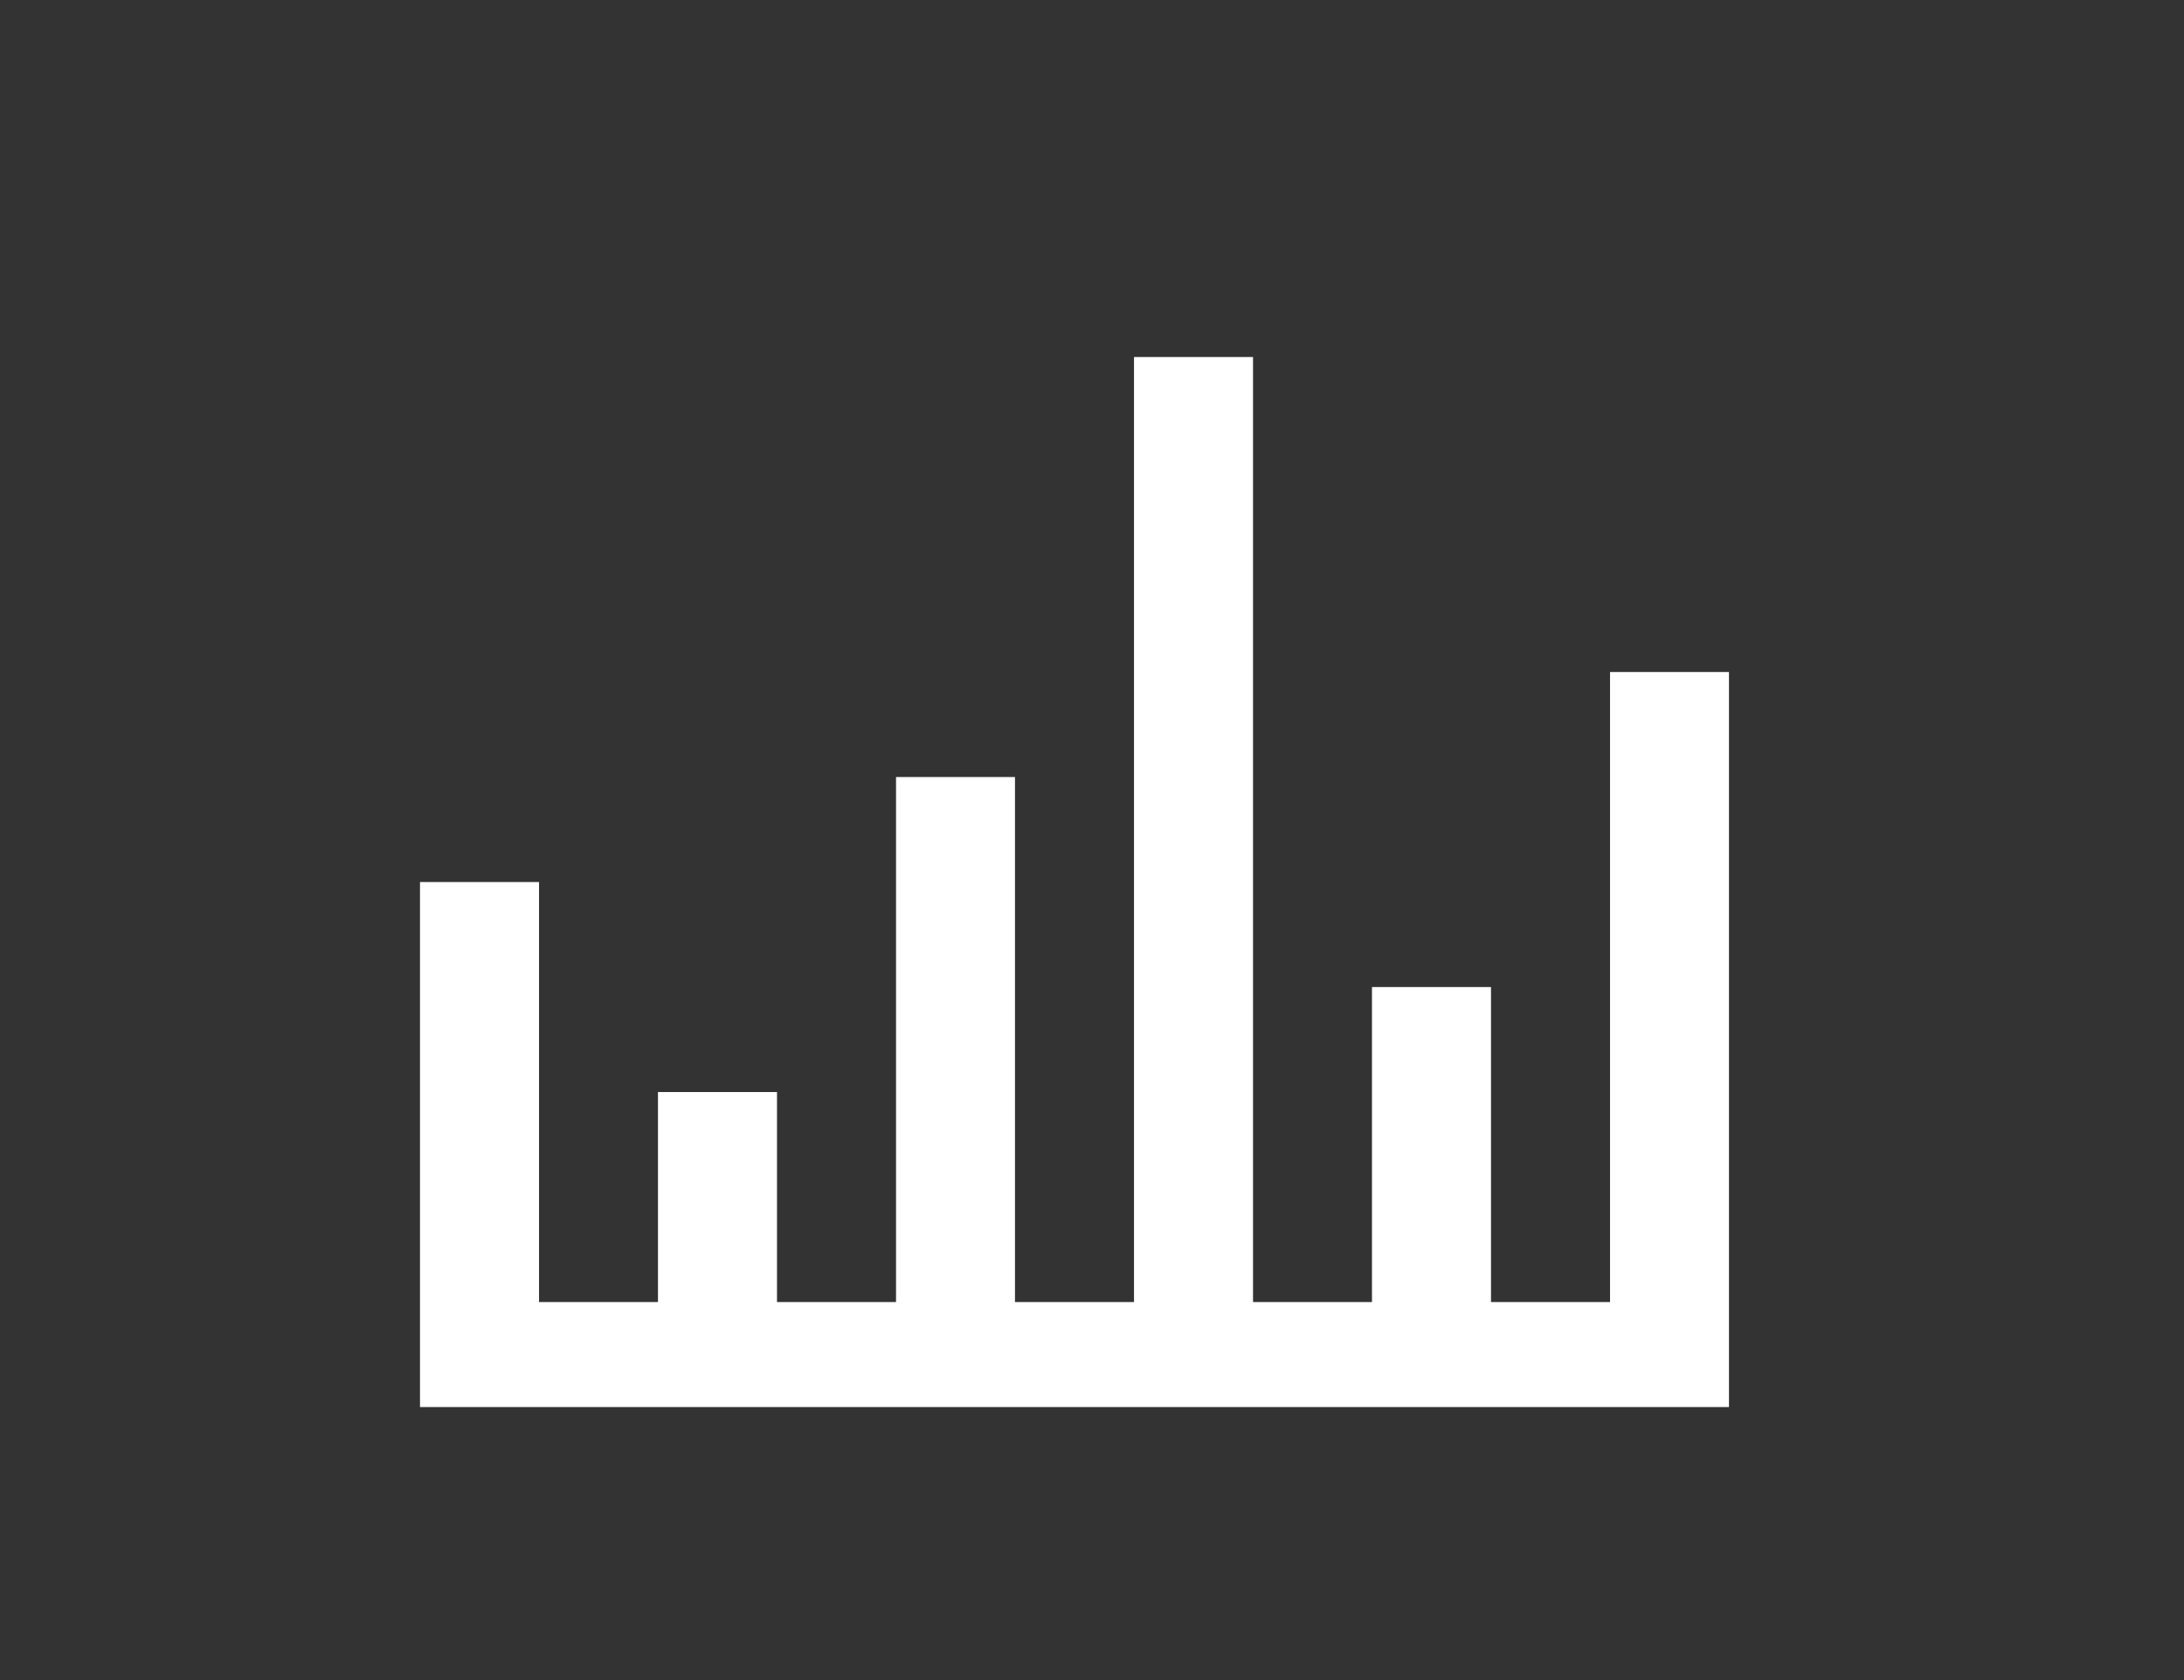 <svg width="26" height="20" viewBox="0 0 26 20" fill="none" xmlns="http://www.w3.org/2000/svg">
<rect x="0" y="0" width="26" height="20" fill="#333333" stroke="none"/>
<path d="M13.5 4.25H14.917V15.5H16.333V11.75H17.75V15.5H19.167V8H20.583V16.75H5V10.5H6.417V15.5H7.833V13H9.25V15.5H10.667V9.25H12.083V15.5H13.5V4.25Z" fill="white"/>
</svg>
